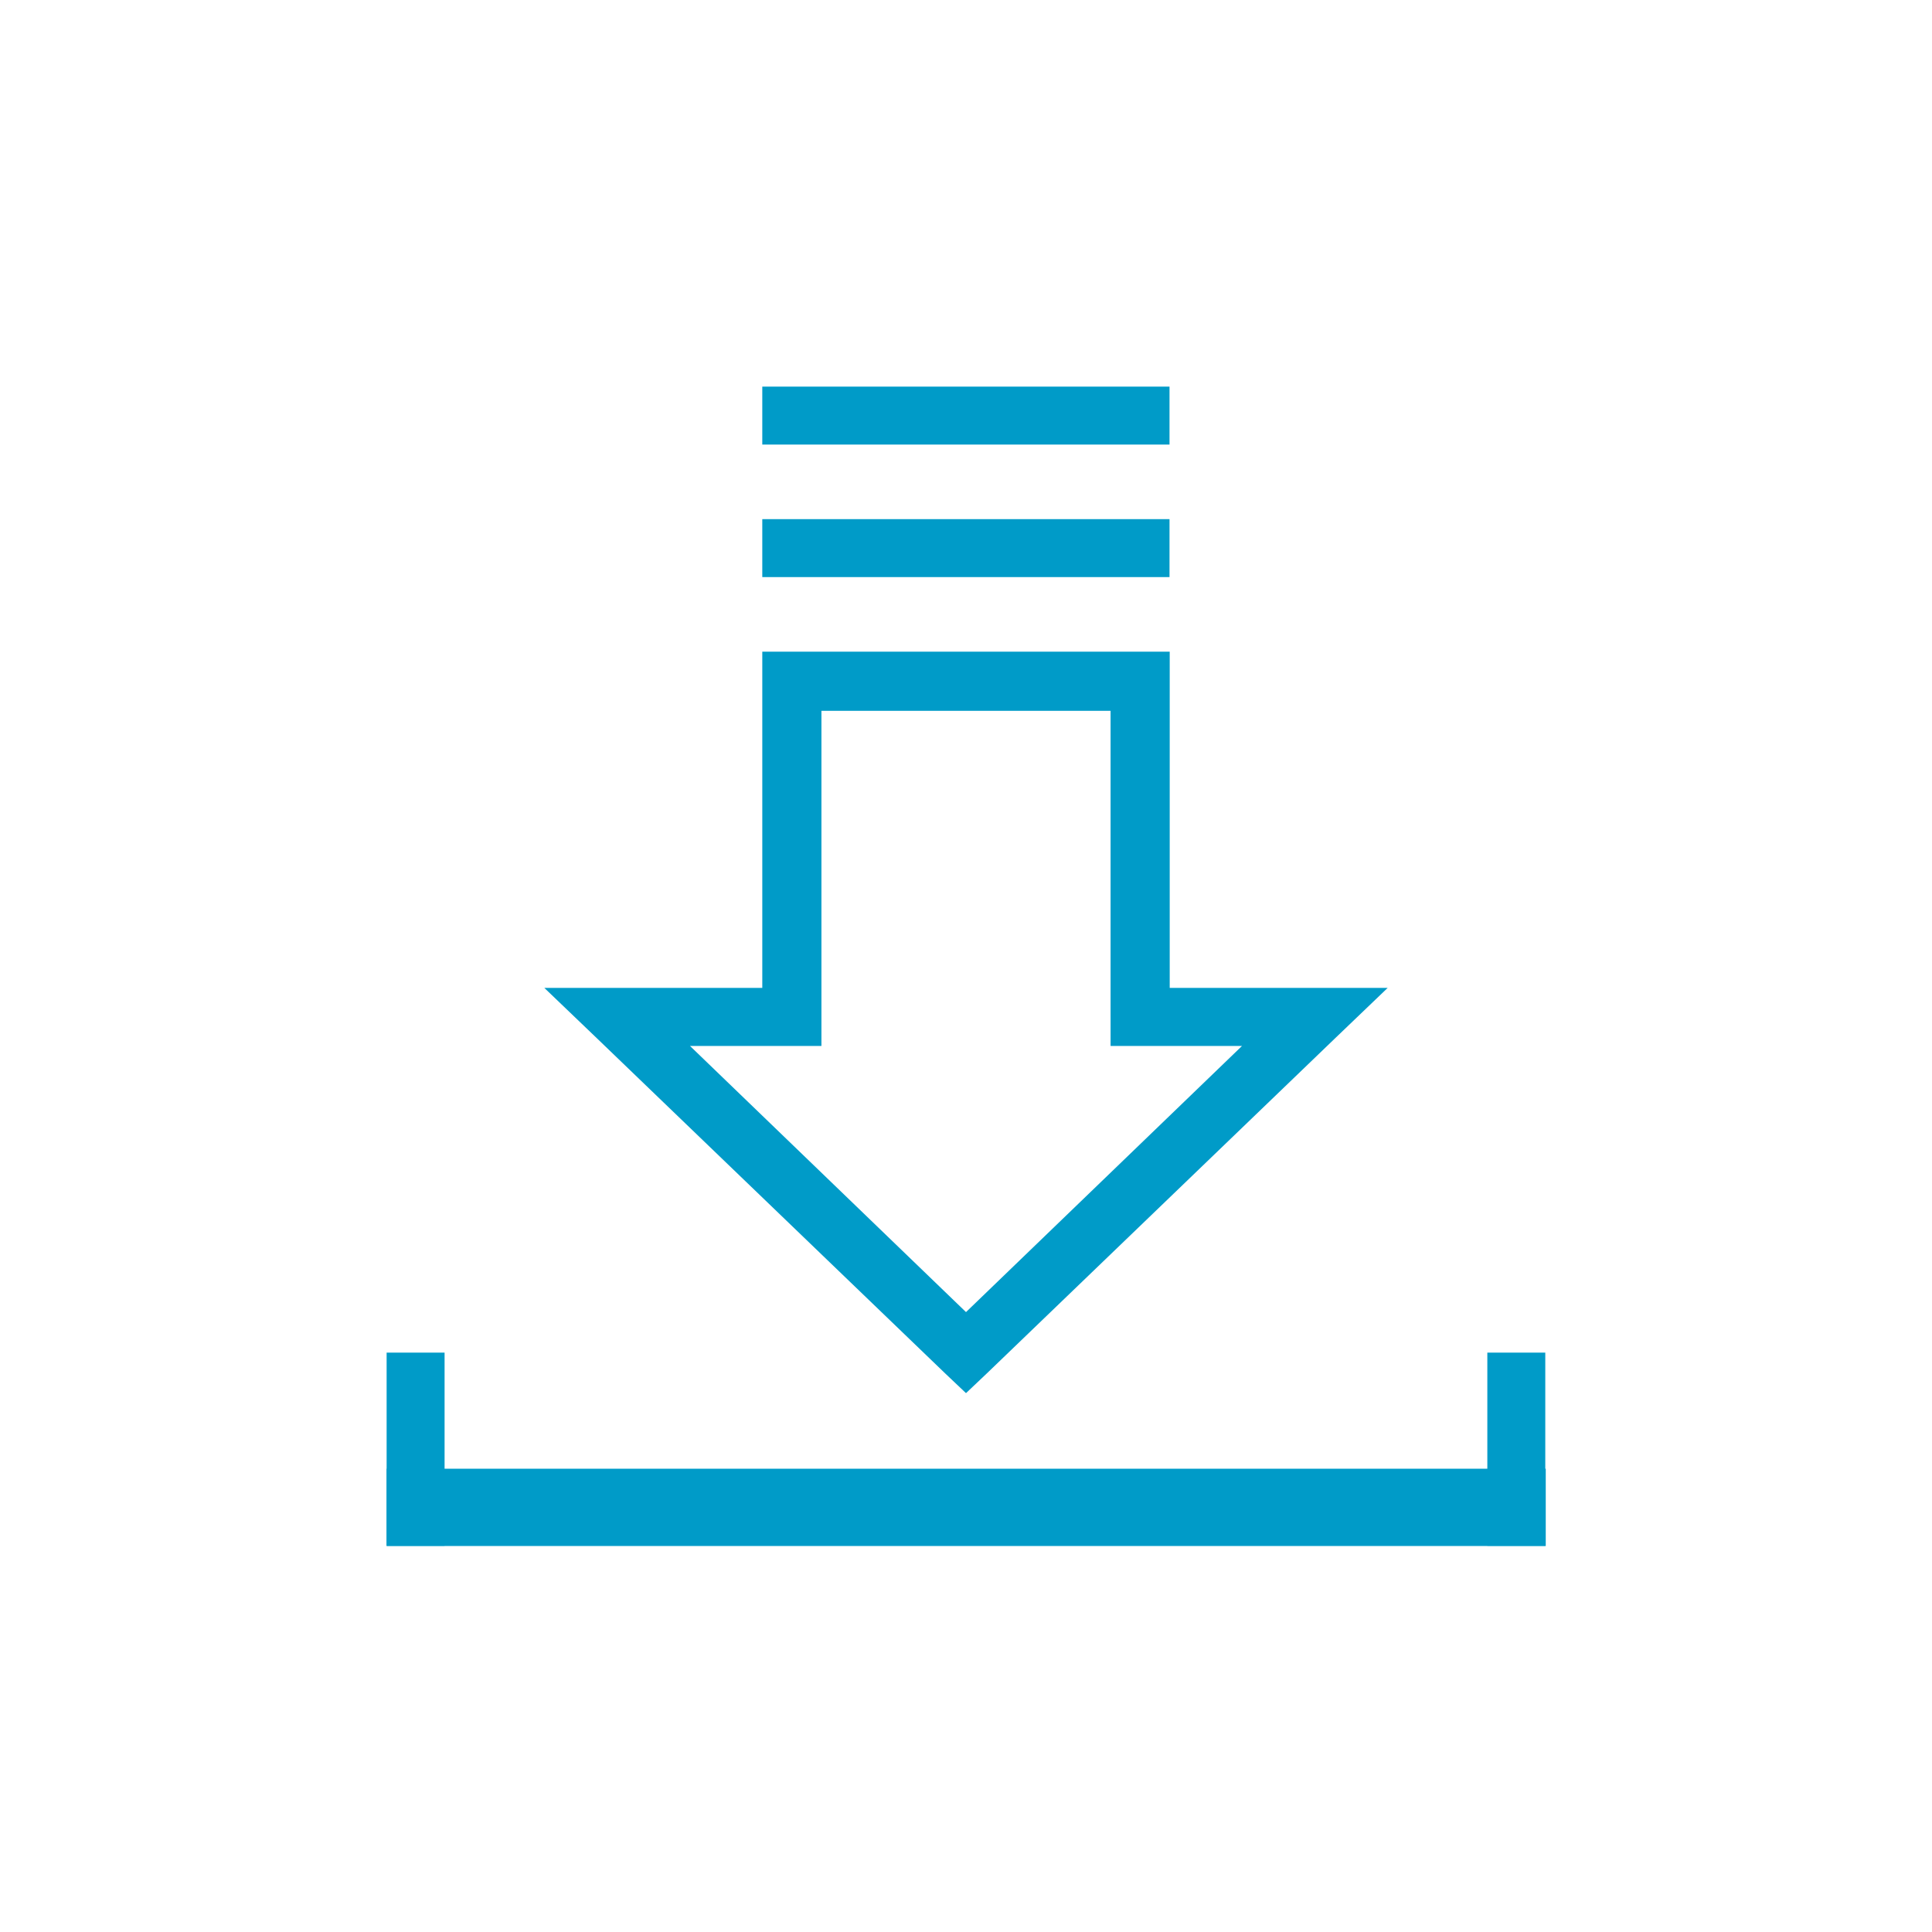 <?xml version="1.0" encoding="UTF-8"?>
<!DOCTYPE svg PUBLIC "-//W3C//DTD SVG 1.1//EN" "http://www.w3.org/Graphics/SVG/1.1/DTD/svg11.dtd">
<!-- Creator: CorelDRAW X8 -->
<svg xmlns="http://www.w3.org/2000/svg" xml:space="preserve" width="17.639mm" height="17.639mm" version="1.1" style="shape-rendering:geometricPrecision; text-rendering:geometricPrecision; image-rendering:optimizeQuality; fill-rule:evenodd; clip-rule:evenodd"
viewBox="0 0 1764 1764"
 xmlns:xlink="http://www.w3.org/1999/xlink">
 <defs>
  <style type="text/css">
   <![CDATA[
    .fil1 {fill:#009BC8}
    .fil0 {fill:#009BC8;fill-rule:nonzero}
   ]]>
  </style>
 </defs>
 <g id="Слой_x0020_1">
  <rect class="fil0" x="353" y="1341" width="1058.33" height="70.56"/>
  <path class="fil0" d="M1068 622l0 280 132 0 67 0 -48 46 -318 306 -19 18 -19 -18 -318 -306 -48 -46 67 0 132 0 0 -280 0 -27 27 0 318 0 27 0 0 27zm-54 307l0 -280 -264 0 0 280 0 26 -27 0 -93 0 252 243 252 -243 -93 0 -27 0 0 -26z"/>
  <rect class="fil1" x="696" y="474" width="371.82" height="52.91"/>
  <rect class="fil1" x="696" y="353" width="371.82" height="52.91"/>
  <rect class="fil1" x="353" y="1235" width="52.92" height="176.39"/>
  <rect class="fil1" x="1358" y="1235" width="52.91" height="176.39"/>
 </g>
</svg>
